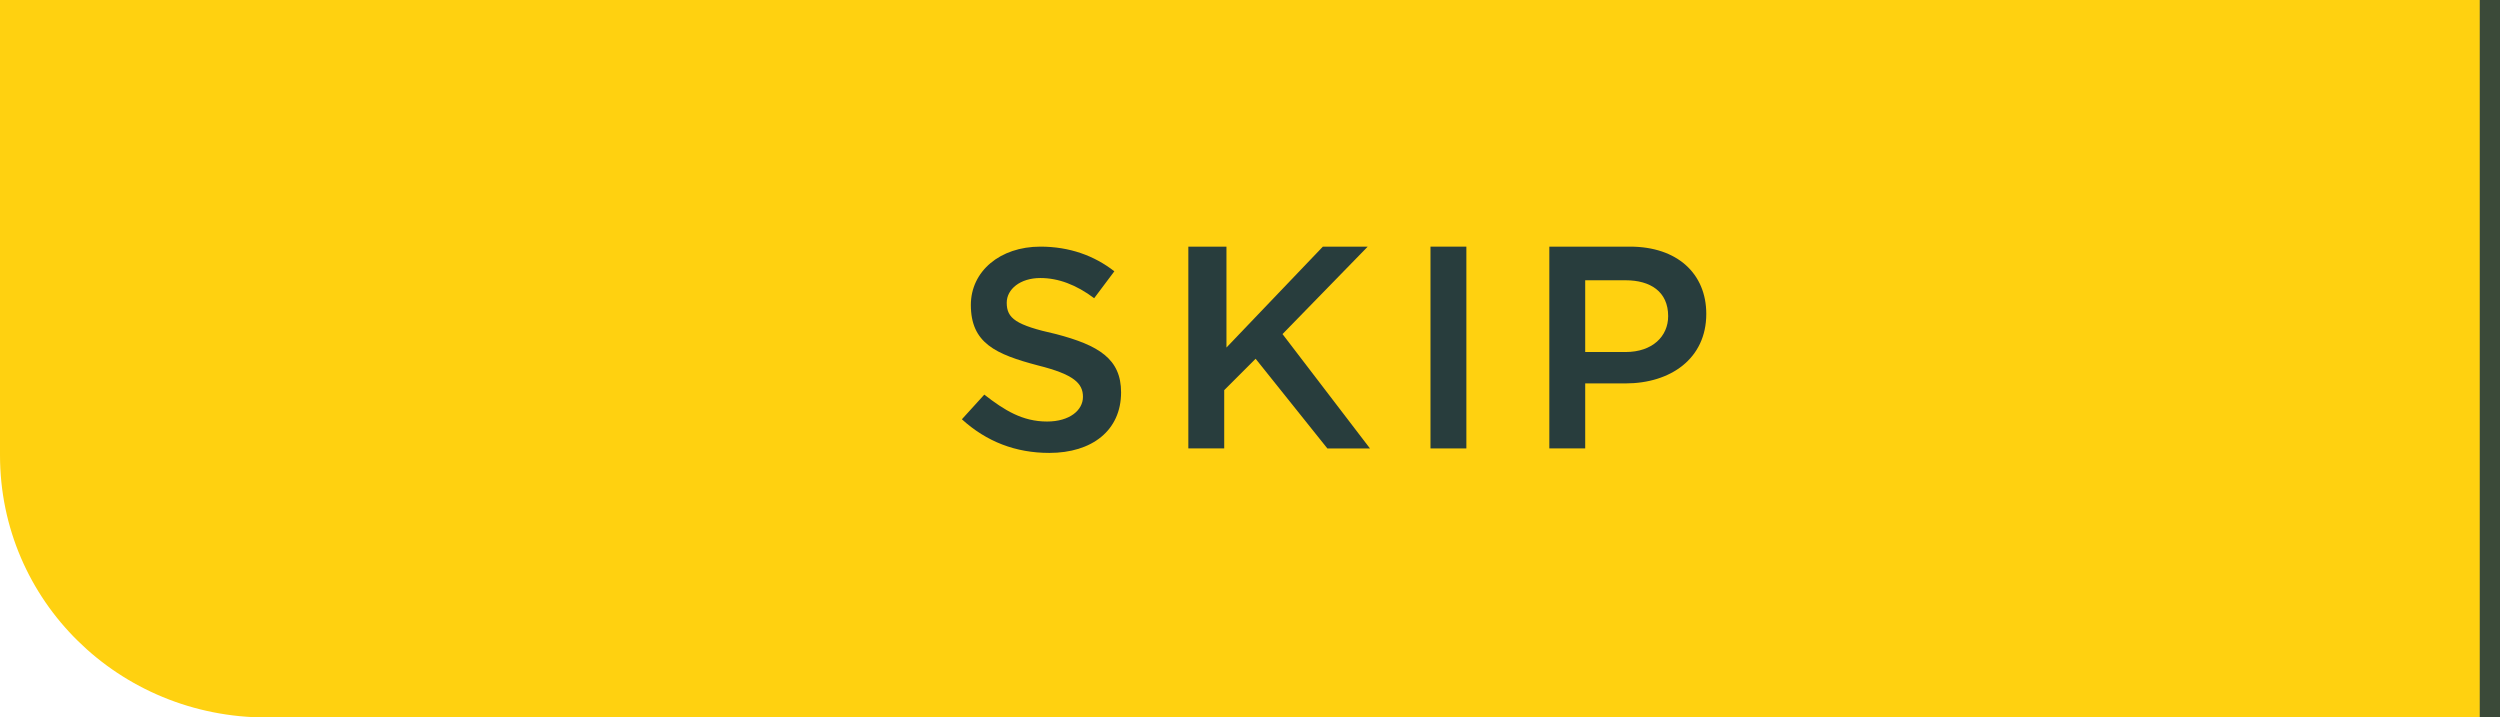<?xml version="1.0" encoding="utf-8"?>
<!-- Generator: Adobe Illustrator 18.1.1, SVG Export Plug-In . SVG Version: 6.00 Build 0)  -->
<svg version="1.1" id="Layer_1" xmlns="http://www.w3.org/2000/svg" xmlns:xlink="http://www.w3.org/1999/xlink" x="0px" y="0px"
	 viewBox="0 0 111.5 32" enable-background="new 0 0 111.5 32" xml:space="preserve">
<g>
	<path fill="#FFD110" d="M0,20.3C0,26.8,5.3,32,11.9,32H446V19.7C446,8.8,437.1,0,426.2,0H0V20.3z"/>
</g>
<g>
	<defs>
		<path id="SVGID_6_" d="M0,20.3C0,26.8,5.3,32,13.5,32h430.3L442,19.7C442,8.8,433.2,0,424.1,0H1.8L0,20.3z"/>
	</defs>
	<clipPath id="SVGID_2_">
		<use xlink:href="#SVGID_6_"  overflow="visible"/>
	</clipPath>
	<g clip-path="url(#SVGID_2_)">
		<g opacity="0.7">
			<path fill="#283D3D" d="M111.6,43.7H-4.3v-53.9h115.8V43.7z M-3.2,42.7h113.8V-9.1H-3.2V42.7z"/>
		</g>
		<g opacity="0.7">
			<path fill="#283D3D" d="M223.2,43.7H110.6v-53.9h112.6V43.7z M111.6,42.7h110.6V-9.1H111.6V42.7z"/>
		</g>
	</g>
</g>
<g>
	<path fill="#283D3D" d="M42.9,18.7l1-1.1c0.9,0.7,1.7,1.2,2.8,1.2c1,0,1.6-0.5,1.6-1.1v0c0-0.6-0.4-1-2-1.4c-1.9-0.5-3-1-3-2.7v0
		c0-1.5,1.3-2.6,3.1-2.6c1.3,0,2.4,0.4,3.3,1.1l-0.9,1.2c-0.8-0.6-1.6-0.9-2.4-0.9c-0.9,0-1.5,0.5-1.5,1.1v0c0,0.7,0.4,1,2.2,1.4
		c1.9,0.5,2.9,1.1,2.9,2.6v0c0,1.7-1.3,2.7-3.2,2.7C45.3,20.2,44,19.7,42.9,18.7z"/>
	<path fill="#283D3D" d="M53.1,11h1.6v4.5l4.3-4.5h2l-3.8,3.9l3.9,5.1h-1.9L56,16l-1.4,1.4V20h-1.6V11z"/>
	<path fill="#283D3D" d="M63.8,11h1.6v9h-1.6V11z"/>
	<path fill="#283D3D" d="M69.1,11h3.6c2.1,0,3.4,1.2,3.4,3v0c0,2-1.6,3.1-3.6,3.1h-1.8V20h-1.6V11z M72.5,15.7
		c1.2,0,1.9-0.7,1.9-1.6v0c0-1.1-0.8-1.6-1.9-1.6h-1.8v3.2H72.5z"/>
</g>
</svg>
